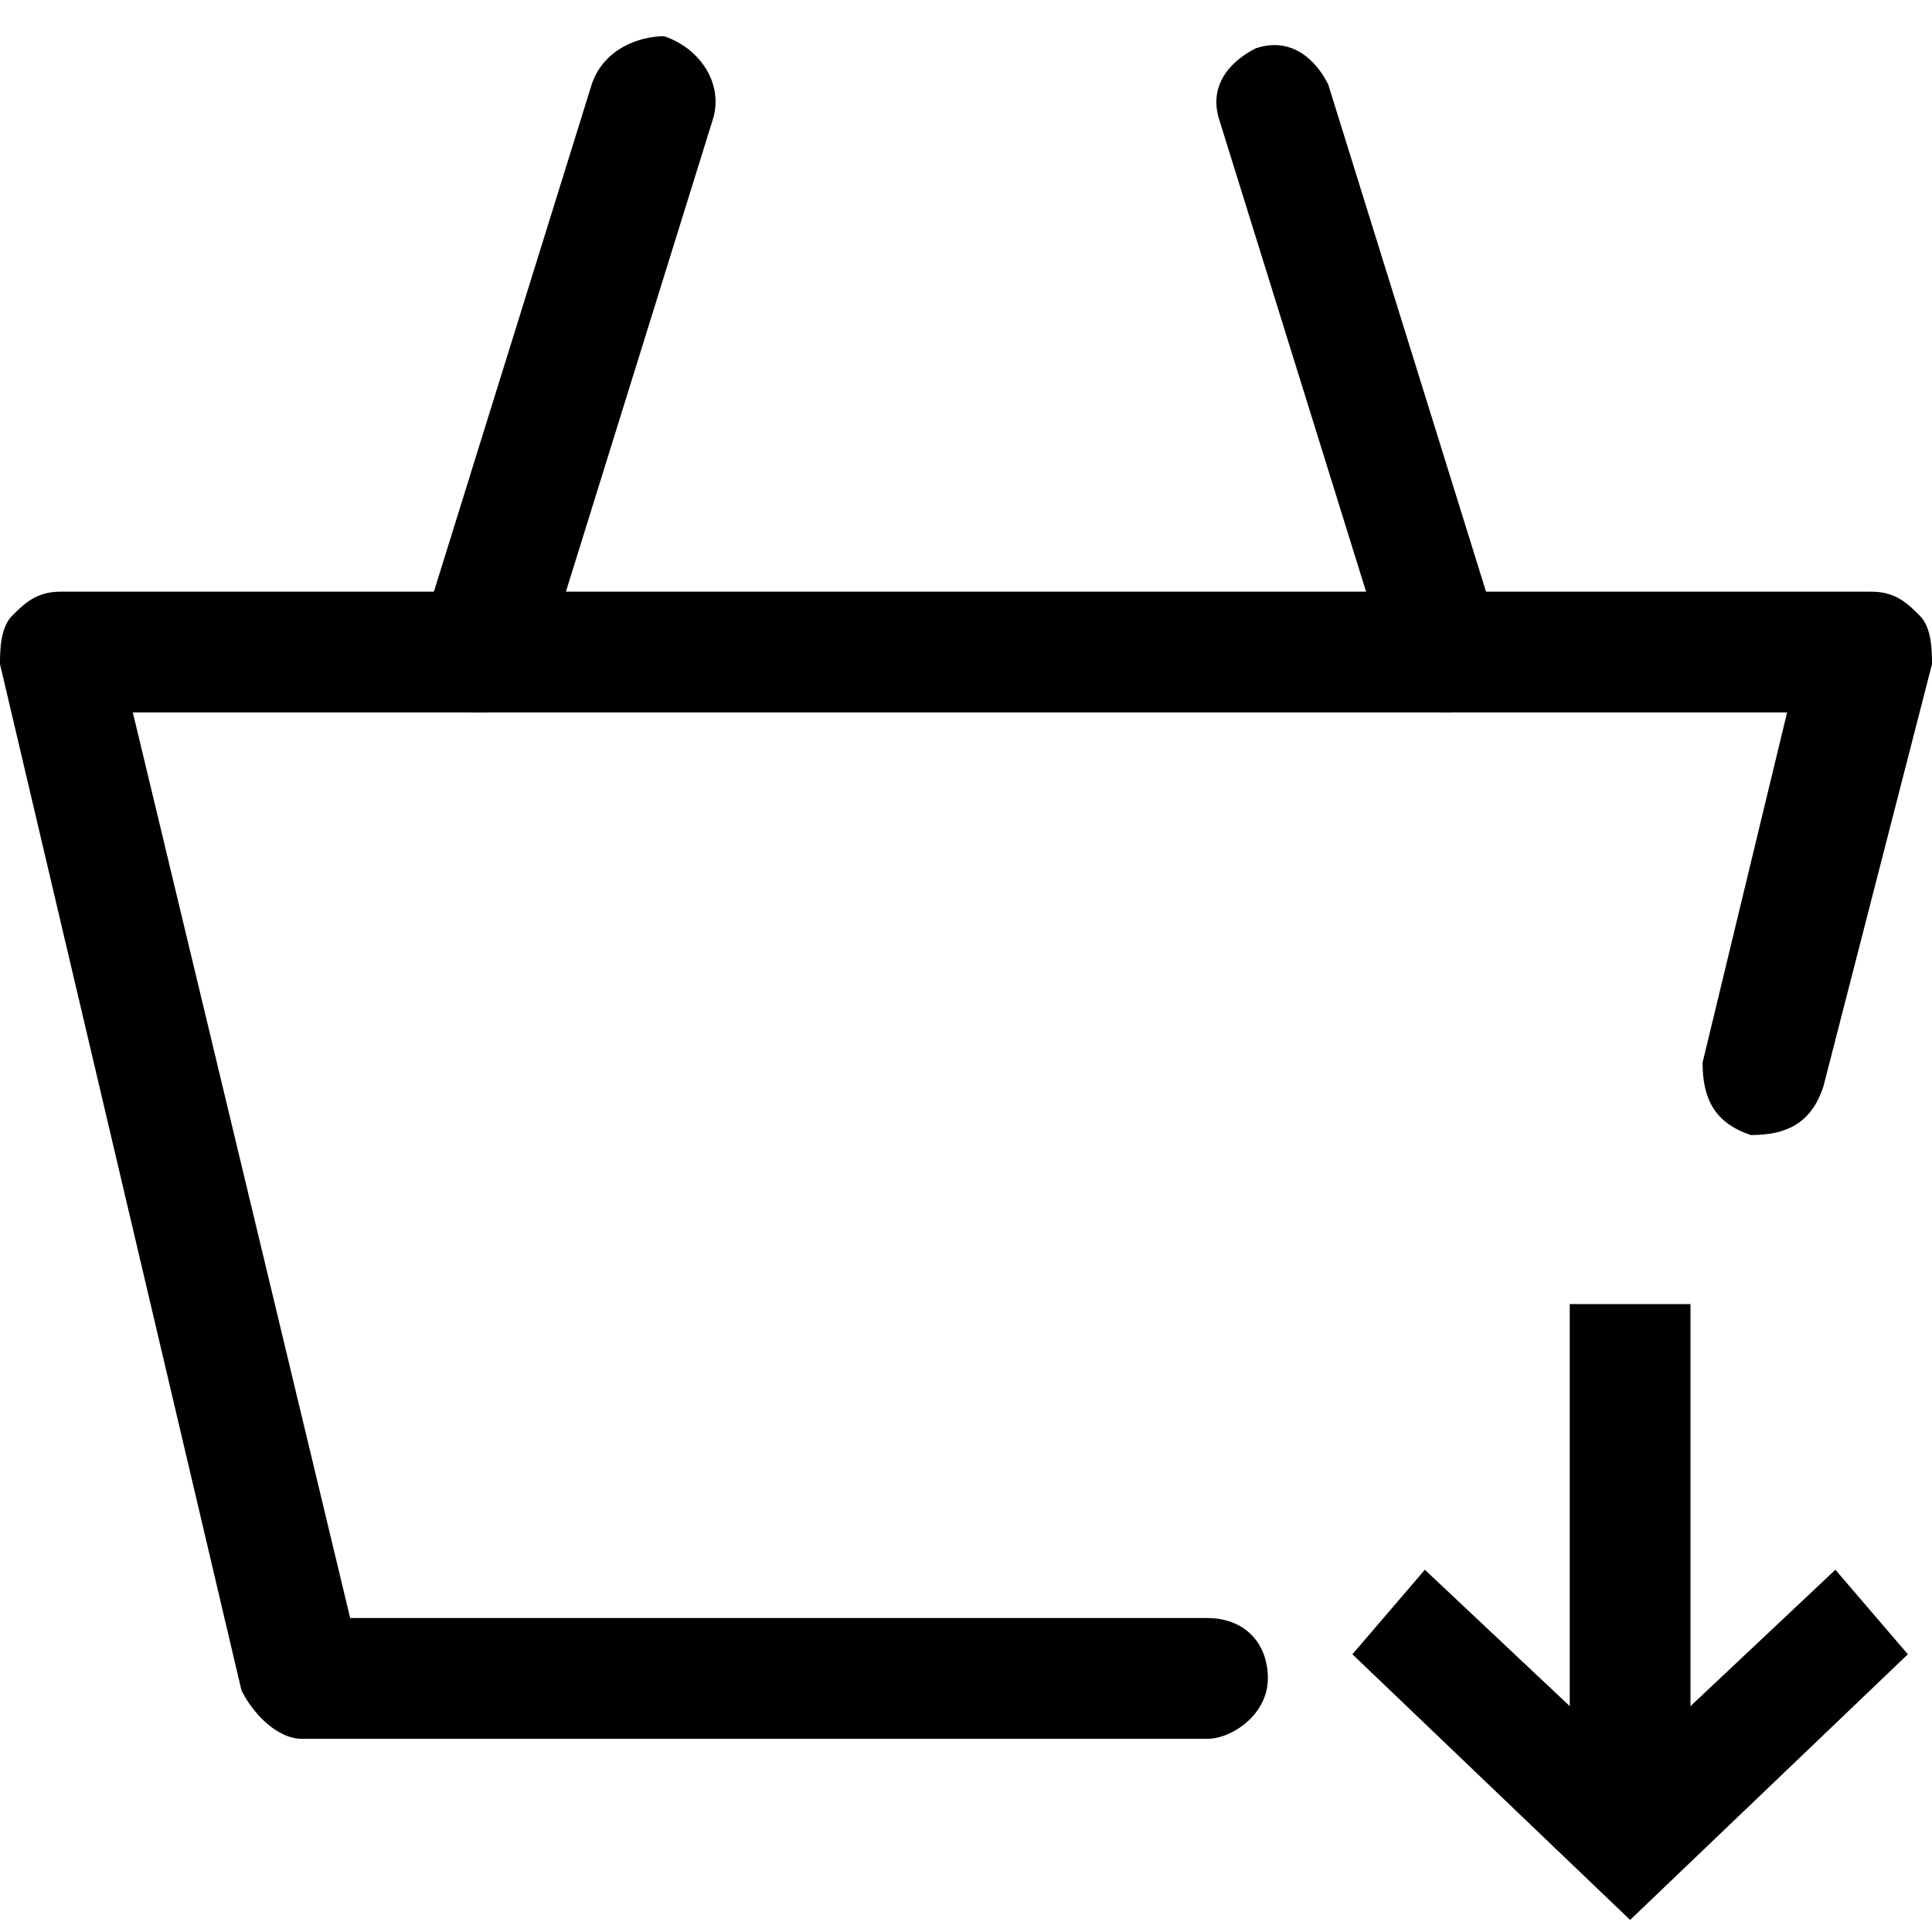 <svg enable-background="new 0 0 16 16" version="1.1" viewBox="0 0 16 16" xml:space="preserve" xmlns="http://www.w3.org/2000/svg">
			<polygon points="13.5 15.9 11.2 13.7 11.8 13 13.5 14.6 15.2 13 15.8 13.7"/>
			<rect x="13" y="10.8" width="1" height="4.5"/>
			<path d="m4 5.9h-0.1c-0.3-0.1-0.5-0.4-0.4-0.7l1.4-4.5c0.1-0.3 0.4-0.4 0.6-0.4 0.3 0.1 0.5 0.4 0.4 0.7l-1.4 4.5c-0.1 0.2-0.3 0.4-0.5 0.4z"/>
			<path d="m12 5.9c-0.2 0-0.4-0.1-0.5-0.4l-1.4-4.5c-0.1-0.3 0.1-0.5 0.3-0.6 0.3-0.1 0.5 0.1 0.6 0.3l1.4 4.5c0.1 0.3-0.1 0.5-0.3 0.6 0 0.1-0.1 0.1-0.1 0.1z"/>
			<path d="m10 14.4h-7.5c-0.2 0-0.4-0.2-0.5-0.4l-2-8.5c0-0.1 0-0.3 0.1-0.4s0.2-0.2 0.4-0.2h15c0.2 0 0.3 0.1 0.4 0.2s0.1 0.3 0.1 0.4l-0.9 3.5c-0.1 0.3-0.3 0.4-0.6 0.4-0.3-0.1-0.4-0.3-0.4-0.6l0.7-2.9h-13.7l1.8 7.5h7.1c0.3 0 0.5 0.2 0.5 0.5s-0.3 0.5-0.5 0.5z"/>
</svg>